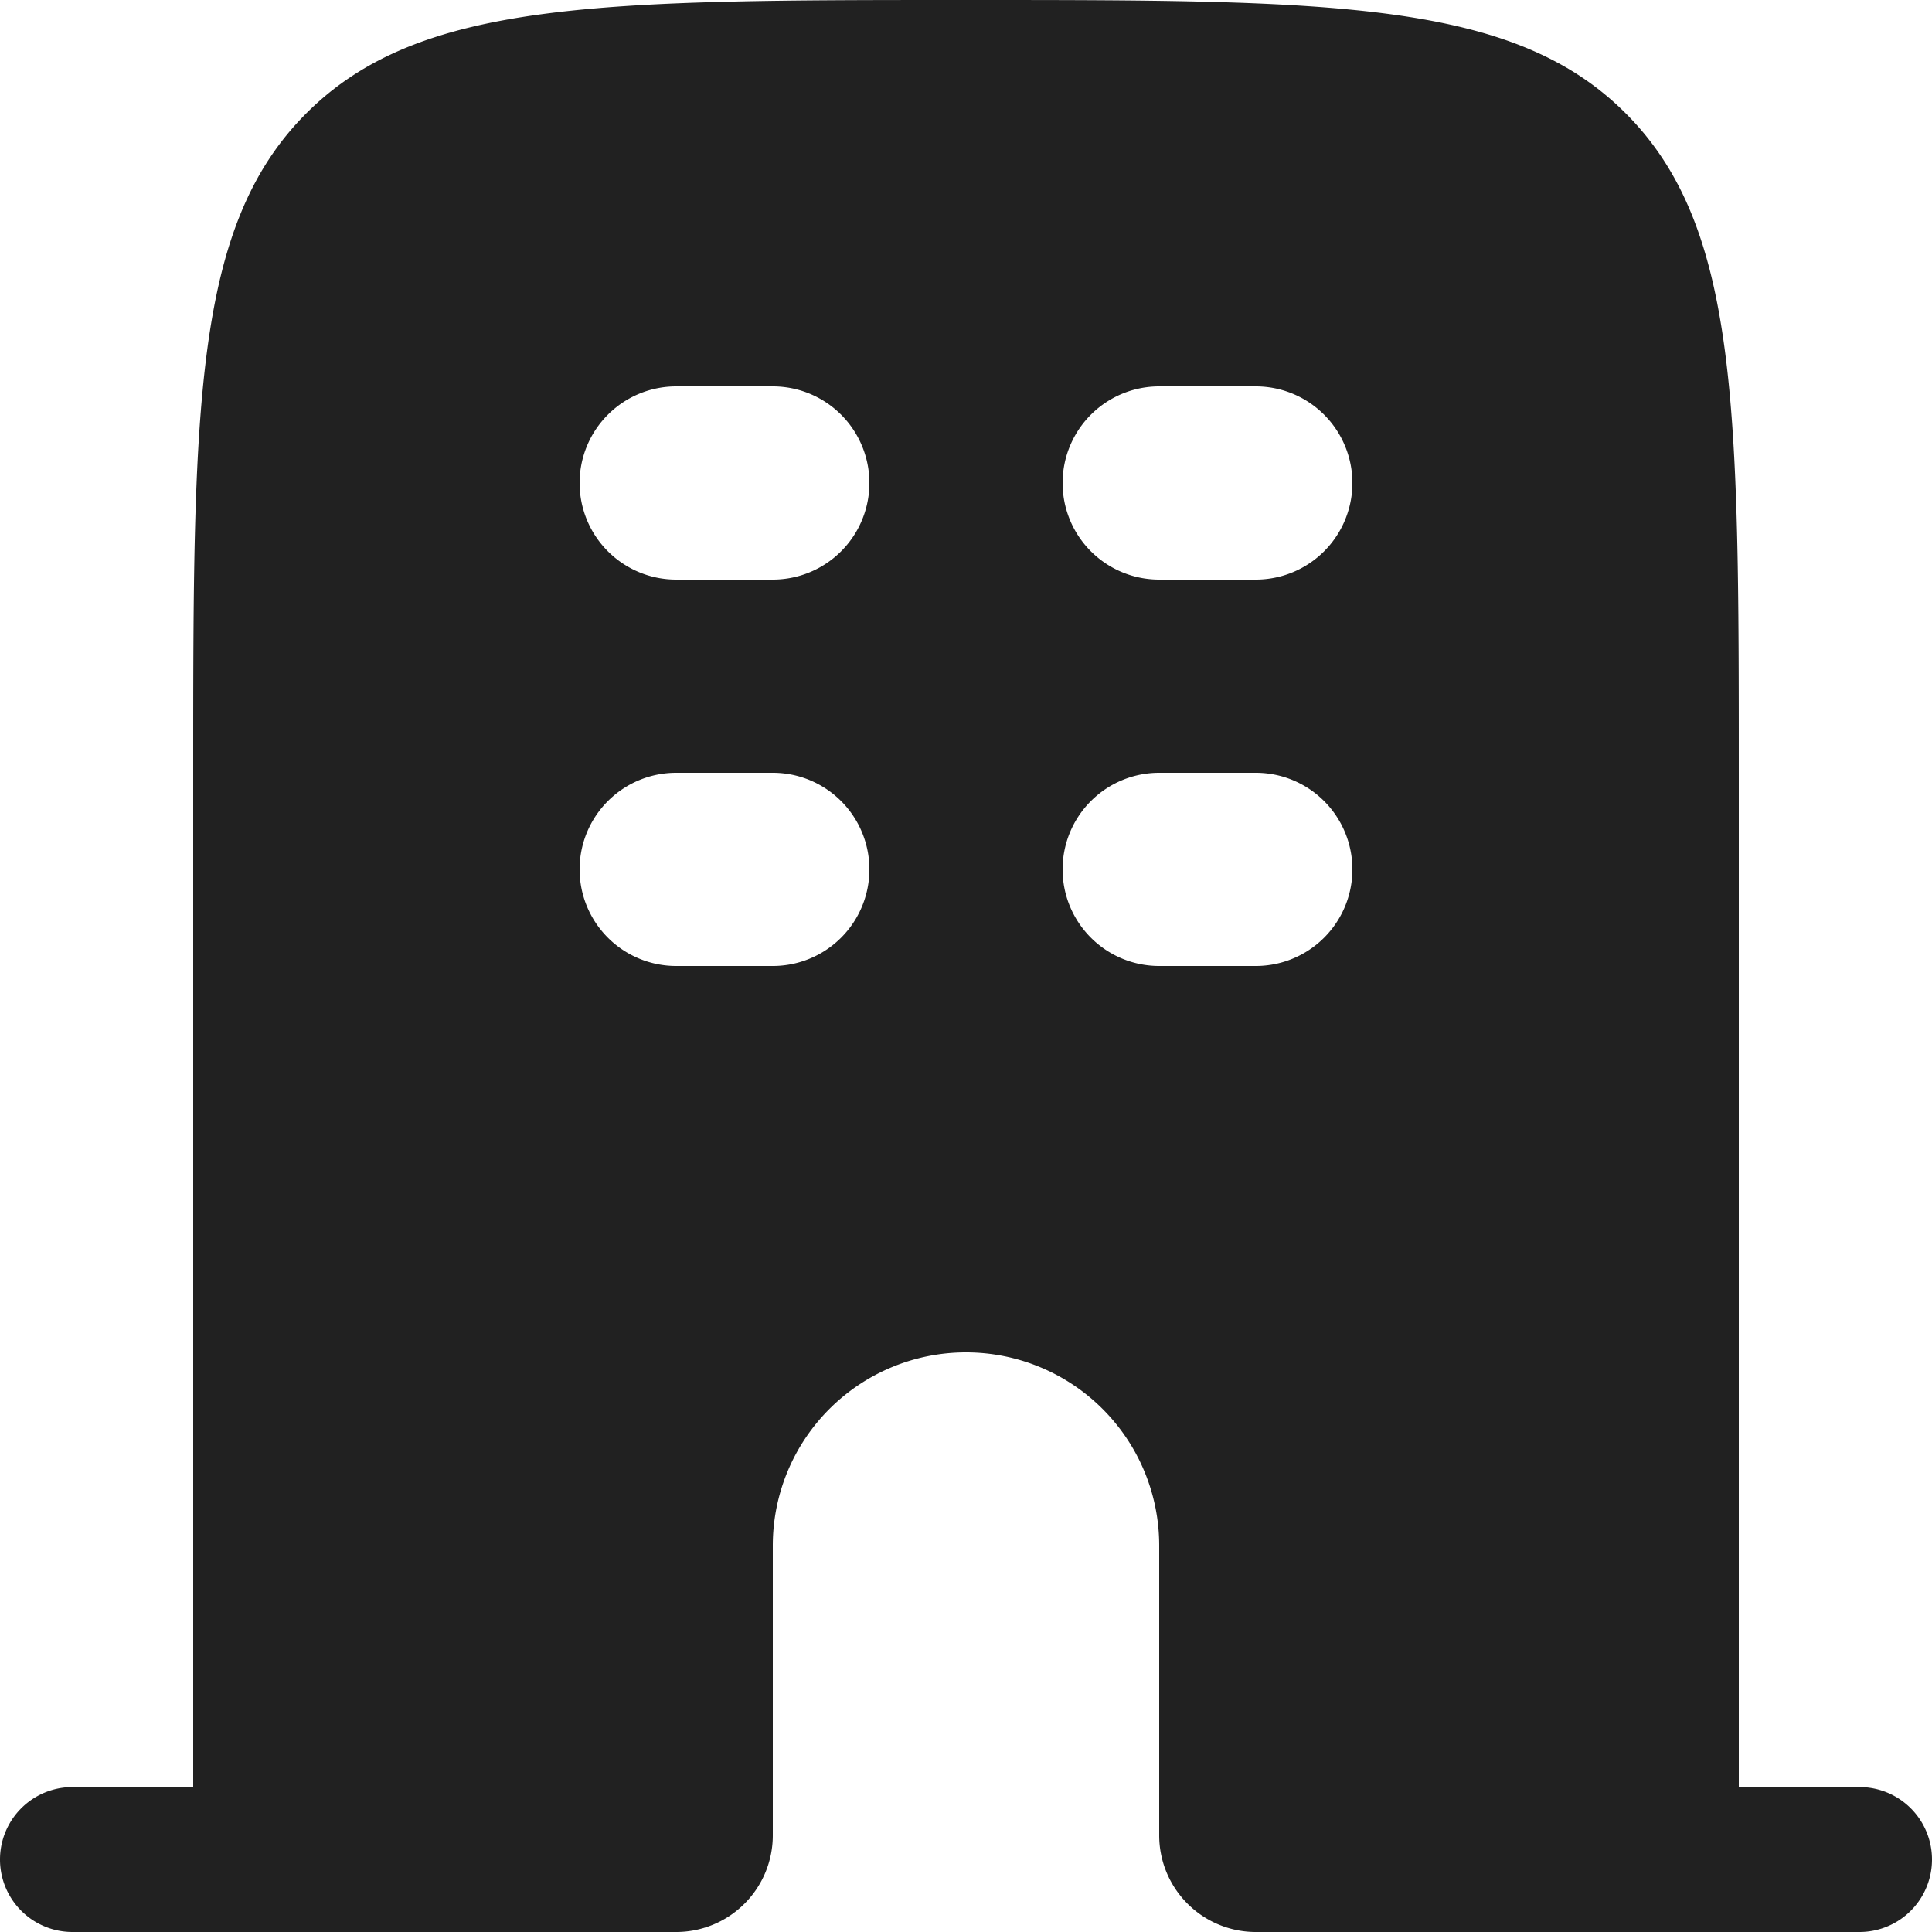 <svg xmlns="http://www.w3.org/2000/svg" width="20" height="20" fill="none" viewBox="0 0 20 20"><path fill="#212121" fill-rule="evenodd" d="M.75 18.5a.75.75 0 0 0 0 1.5H7a1 1 0 0 0 1-1v-3a2 2 0 1 1 4 0v3a1 1 0 0 0 1 1h6.25a.75.75 0 0 0 0-1.5H18V8c0-3.771 0-5.657-1.172-6.828C15.657 0 13.771 0 10 0 6.229 0 4.343 0 3.172 1.172 2 2.343 2 4.229 2 8v10.5H.75ZM6 9a1 1 0 0 1 1-1h1a1 1 0 0 1 0 2H7a1 1 0 0 1-1-1Zm0-4a1 1 0 0 1 1-1h1a1 1 0 0 1 0 2H7a1 1 0 0 1-1-1Zm6-1a1 1 0 1 0 0 2h1a1 1 0 1 0 0-2h-1Zm-1 5a1 1 0 0 1 1-1h1a1 1 0 1 1 0 2h-1a1 1 0 0 1-1-1Z" clip-rule="evenodd"/></svg>